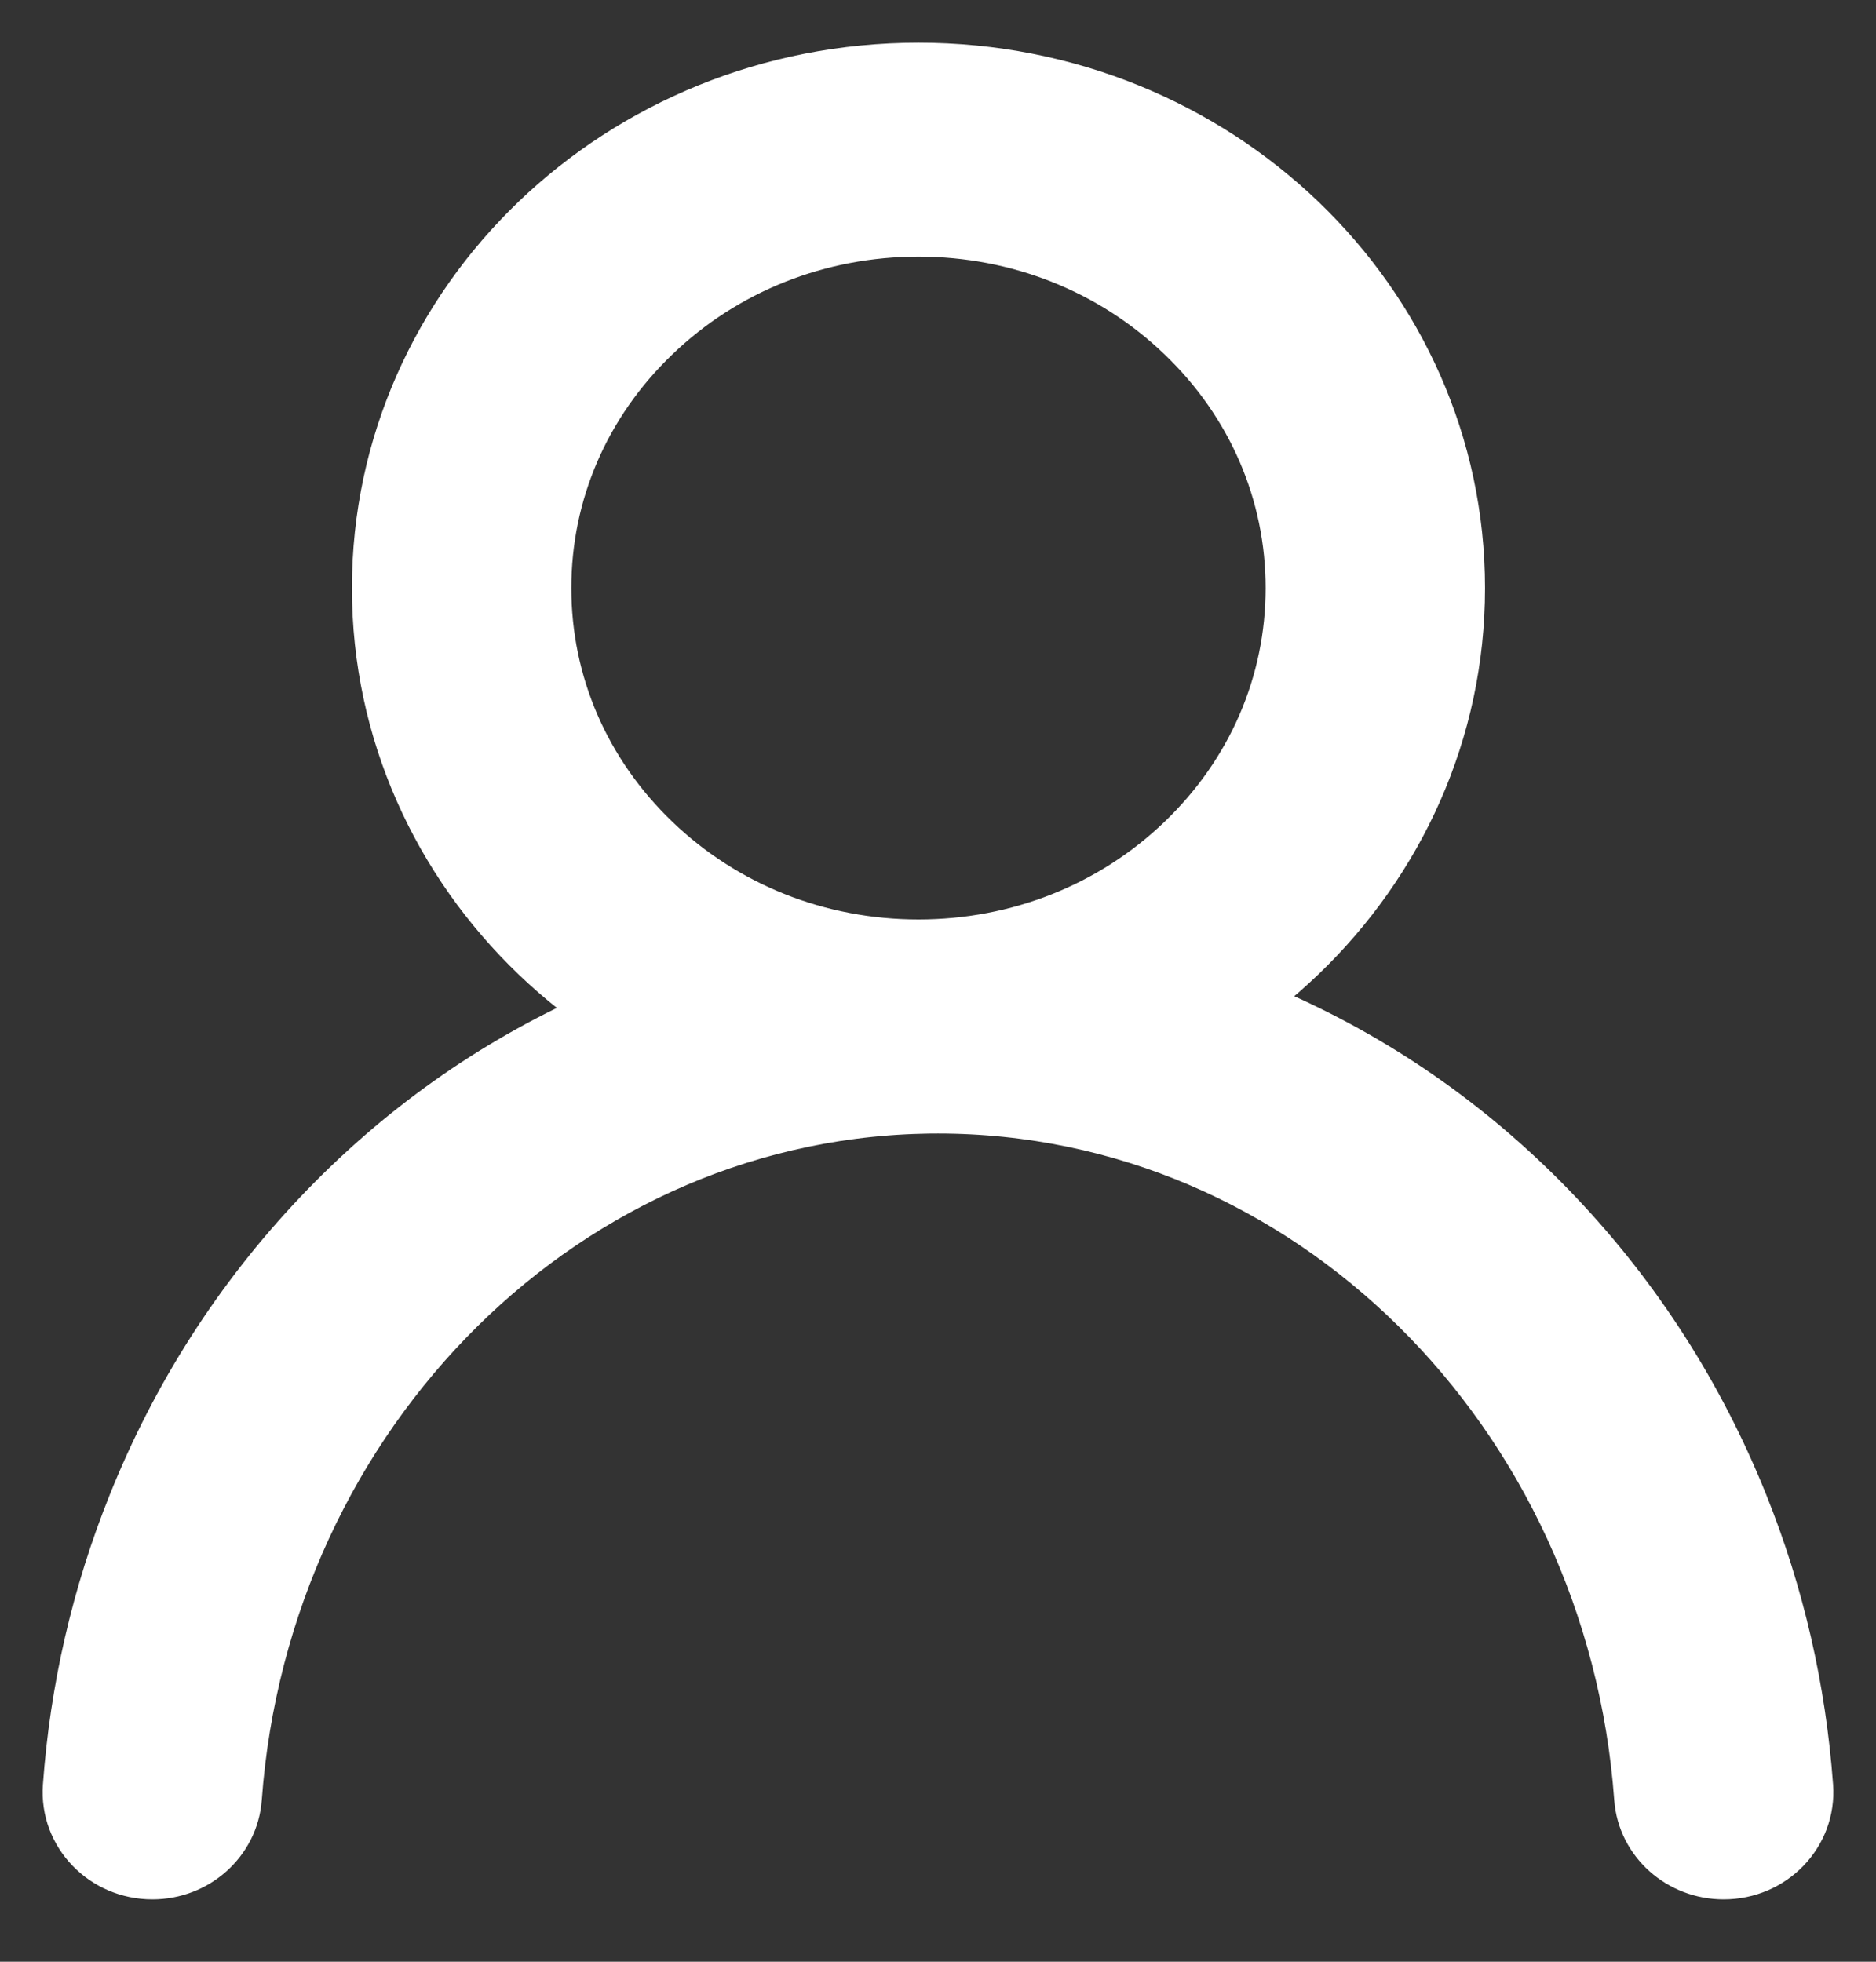 <svg width="22" height="23" viewBox="0 0 22 23" fill="none" xmlns="http://www.w3.org/2000/svg">
<rect x="0" y="0" width="22" height="23" fill="#333333" stroke="none"/>
<path d="M10.771 2.509C11.992 2.509 13.14 2.965 14.003 3.794C14.867 4.622 15.342 5.723 15.342 6.895C15.342 8.066 14.867 9.167 14.003 9.996C13.14 10.824 11.992 11.28 10.771 11.28C9.55 11.28 8.402 10.824 7.539 9.996C6.675 9.167 6.2 8.066 6.2 6.895C6.2 5.723 6.675 4.622 7.539 3.794C8.402 2.965 9.55 2.509 10.771 2.509ZM10.771 1C7.378 1 4.627 3.639 4.627 6.895C4.627 10.15 7.378 12.789 10.771 12.789C14.164 12.789 16.915 10.15 16.915 6.895C16.915 3.639 14.164 1 10.771 1Z" fill="white"/>
<path d="M20.214 21.769C19.801 21.769 19.458 21.464 19.429 21.069C19.092 16.444 15.44 12.79 11 12.79C6.56 12.79 2.909 16.444 2.571 21.069C2.542 21.463 2.199 21.769 1.787 21.769C1.33 21.769 0.97 21.397 1.002 20.959C1.083 19.838 1.334 18.748 1.752 17.709C2.252 16.462 2.97 15.342 3.884 14.379C4.804 13.41 5.876 12.649 7.072 12.116C8.316 11.562 9.637 11.281 11 11.281C12.363 11.281 13.684 11.562 14.928 12.116C16.124 12.649 17.196 13.41 18.116 14.379C19.03 15.342 19.748 16.463 20.248 17.709C20.666 18.748 20.916 19.838 20.998 20.959C21.03 21.397 20.671 21.769 20.214 21.769Z" fill="white"/>
<path d="M10.771 2.509C11.992 2.509 13.14 2.965 14.003 3.794C14.867 4.622 15.342 5.723 15.342 6.895C15.342 8.066 14.867 9.167 14.003 9.996C13.14 10.824 11.992 11.28 10.771 11.28C9.55 11.28 8.402 10.824 7.539 9.996C6.675 9.167 6.2 8.066 6.2 6.895C6.2 5.723 6.675 4.622 7.539 3.794C8.402 2.965 9.55 2.509 10.771 2.509ZM10.771 1C7.378 1 4.627 3.639 4.627 6.895C4.627 10.15 7.378 12.789 10.771 12.789C14.164 12.789 16.915 10.15 16.915 6.895C16.915 3.639 14.164 1 10.771 1Z" stroke="white"/>
<path d="M20.214 21.769C19.801 21.769 19.458 21.464 19.429 21.069C19.092 16.444 15.44 12.79 11 12.79C6.56 12.79 2.909 16.444 2.571 21.069C2.542 21.463 2.199 21.769 1.787 21.769C1.33 21.769 0.97 21.397 1.002 20.959C1.083 19.838 1.334 18.748 1.752 17.709C2.252 16.462 2.97 15.342 3.884 14.379C4.804 13.41 5.876 12.649 7.072 12.116C8.316 11.562 9.637 11.281 11 11.281C12.363 11.281 13.684 11.562 14.928 12.116C16.124 12.649 17.196 13.41 18.116 14.379C19.03 15.342 19.748 16.463 20.248 17.709C20.666 18.748 20.916 19.838 20.998 20.959C21.03 21.397 20.671 21.769 20.214 21.769Z" stroke="white"/>
</svg>
